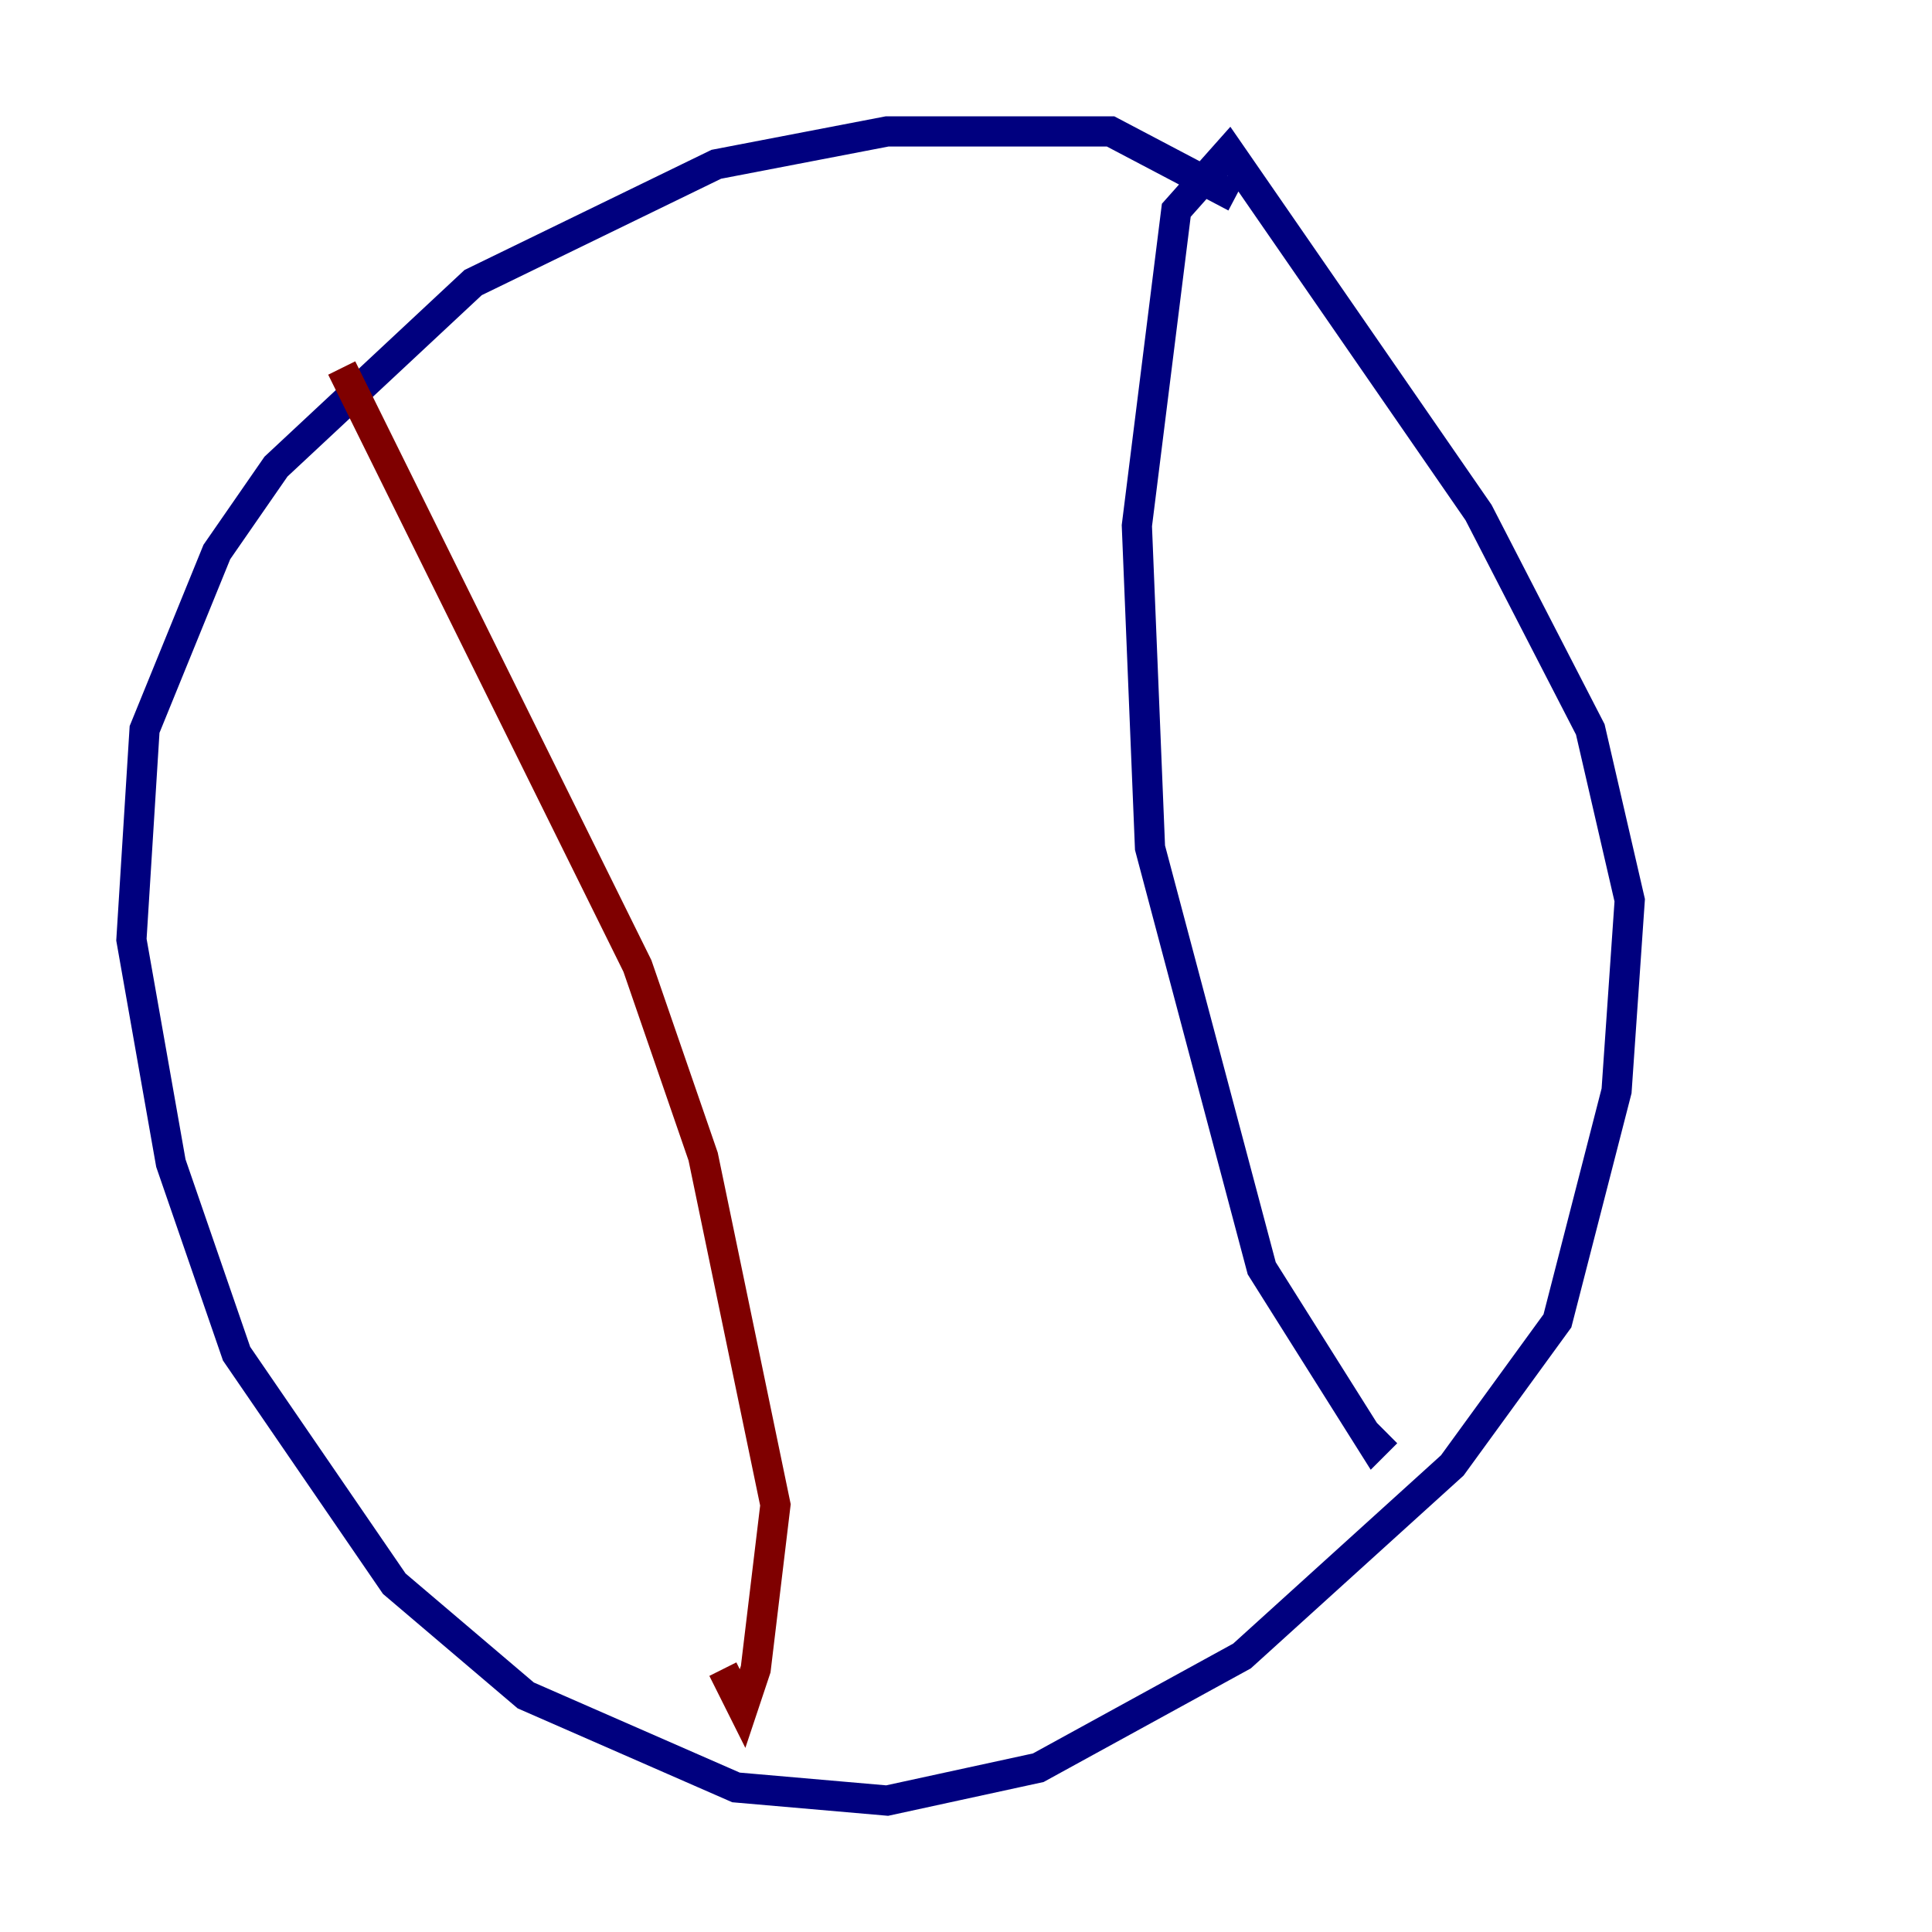 <?xml version="1.0" encoding="utf-8" ?>
<svg baseProfile="tiny" height="128" version="1.2" viewBox="0,0,128,128" width="128" xmlns="http://www.w3.org/2000/svg" xmlns:ev="http://www.w3.org/2001/xml-events" xmlns:xlink="http://www.w3.org/1999/xlink"><defs /><polyline fill="none" points="81.85,13.061 73.578,8.707 58.776,8.707 47.456,10.884 31.347,18.721 18.286,30.912 14.367,36.571 9.578,48.327 8.707,62.258 11.32,77.061 15.674,89.687 26.122,104.925 34.83,112.326 48.762,118.422 58.776,119.293 68.789,117.116 82.286,109.714 96.218,97.088 103.184,87.51 107.102,72.272 107.973,59.646 105.361,48.327 97.959,33.959 81.415,10.014 77.932,13.932 75.32,34.83 76.191,56.163 83.592,84.027 90.993,95.782 91.864,94.912" stroke="#00007f" stroke-width="2" /><polyline fill="none" points="22.64,24.381 42.231,64.0 46.585,76.626 51.374,99.701 50.068,110.585 49.197,113.197 47.891,110.585" stroke="#7f0000" stroke-width="2" /></svg>